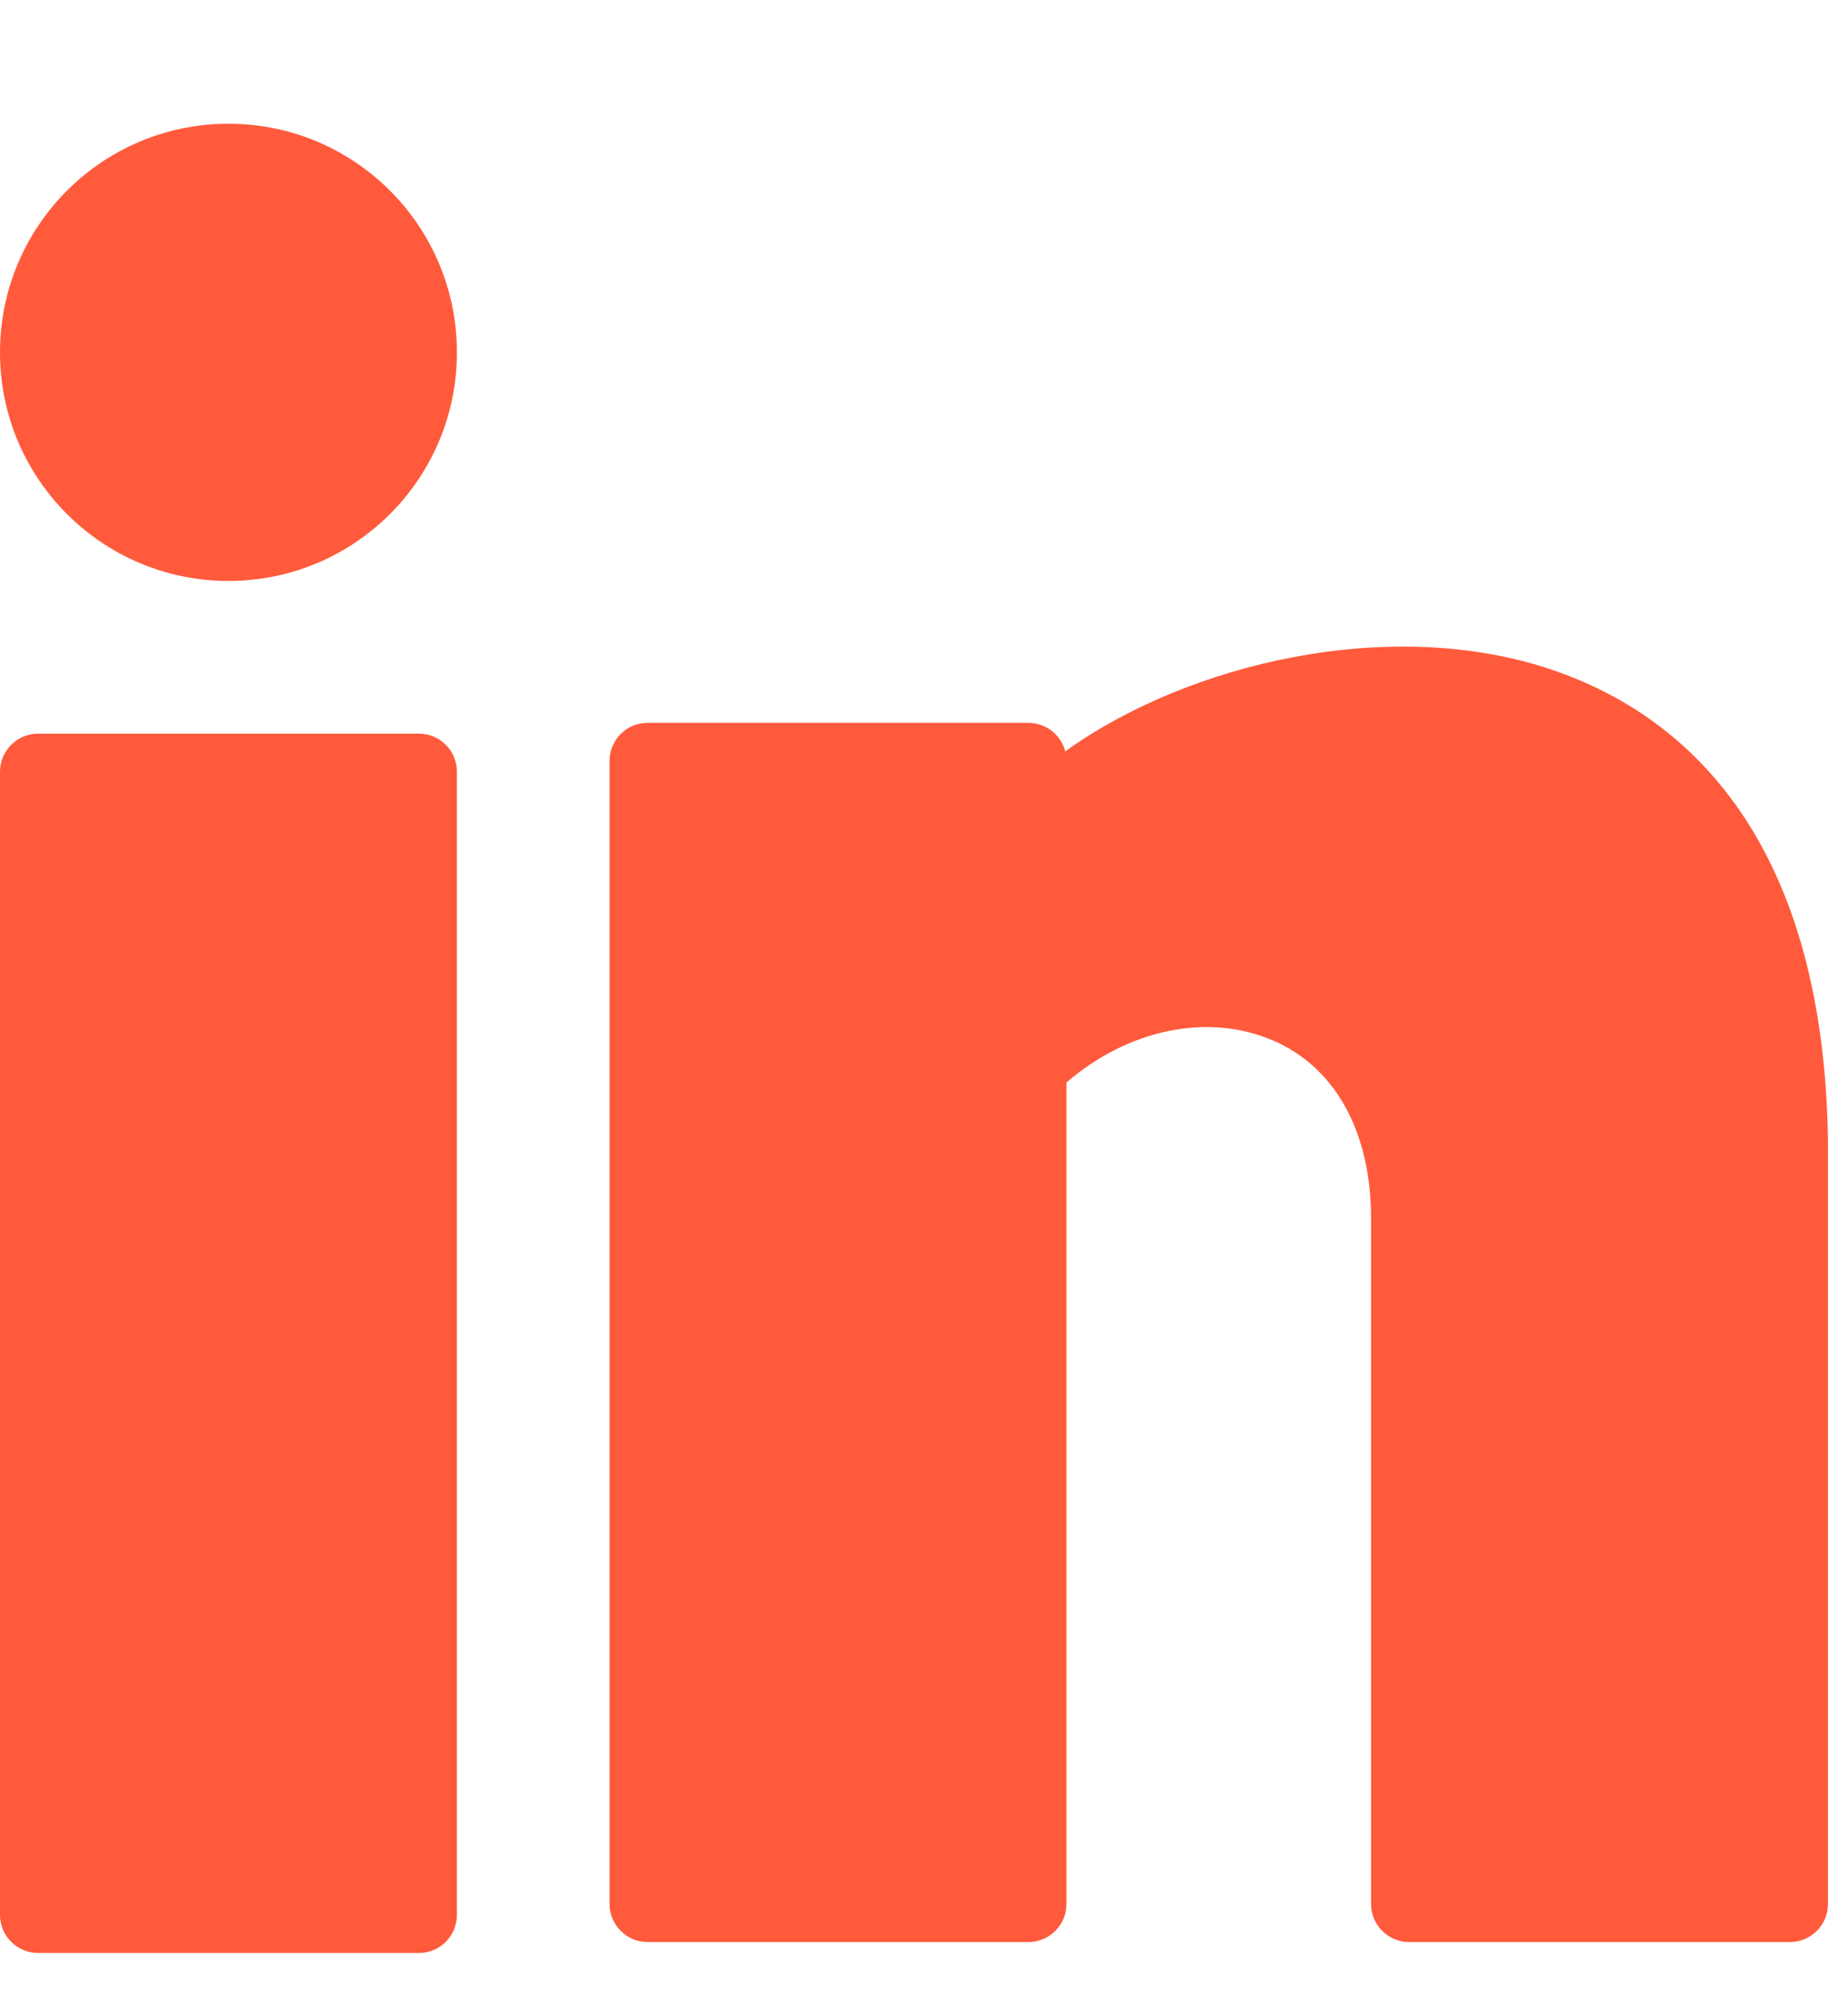 <svg width="12" height="13" viewBox="0 0 12 13" fill="none" xmlns="http://www.w3.org/2000/svg">
<path d="M1.484 3.77C2.303 3.77 2.967 3.106 2.967 2.287C2.967 1.467 2.303 0.803 1.484 0.803C0.664 0.803 0 1.467 0 2.287C0 3.106 0.664 3.77 1.484 3.77Z" fill="#FF5A3C"/>
<path d="M2.72 4.761H0.248C0.111 4.761 0 4.872 0 5.008V12.426C0 12.563 0.111 12.674 0.248 12.674H2.72C2.857 12.674 2.967 12.563 2.967 12.426V5.008C2.967 4.872 2.857 4.761 2.72 4.761Z" fill="#FF5A3C"/>
<path d="M10.088 4.35C9.032 3.988 7.71 4.306 6.917 4.876C6.89 4.77 6.793 4.691 6.678 4.691H4.205C4.069 4.691 3.958 4.801 3.958 4.938V12.356C3.958 12.492 4.069 12.603 4.205 12.603H6.678C6.814 12.603 6.925 12.492 6.925 12.356V7.025C7.324 6.681 7.839 6.571 8.261 6.75C8.669 6.922 8.903 7.344 8.903 7.905V12.356C8.903 12.492 9.014 12.603 9.15 12.603H11.623C11.759 12.603 11.87 12.492 11.87 12.356V7.407C11.842 5.375 10.886 4.623 10.088 4.35Z" fill="#FF5A3C"/>
</svg>
